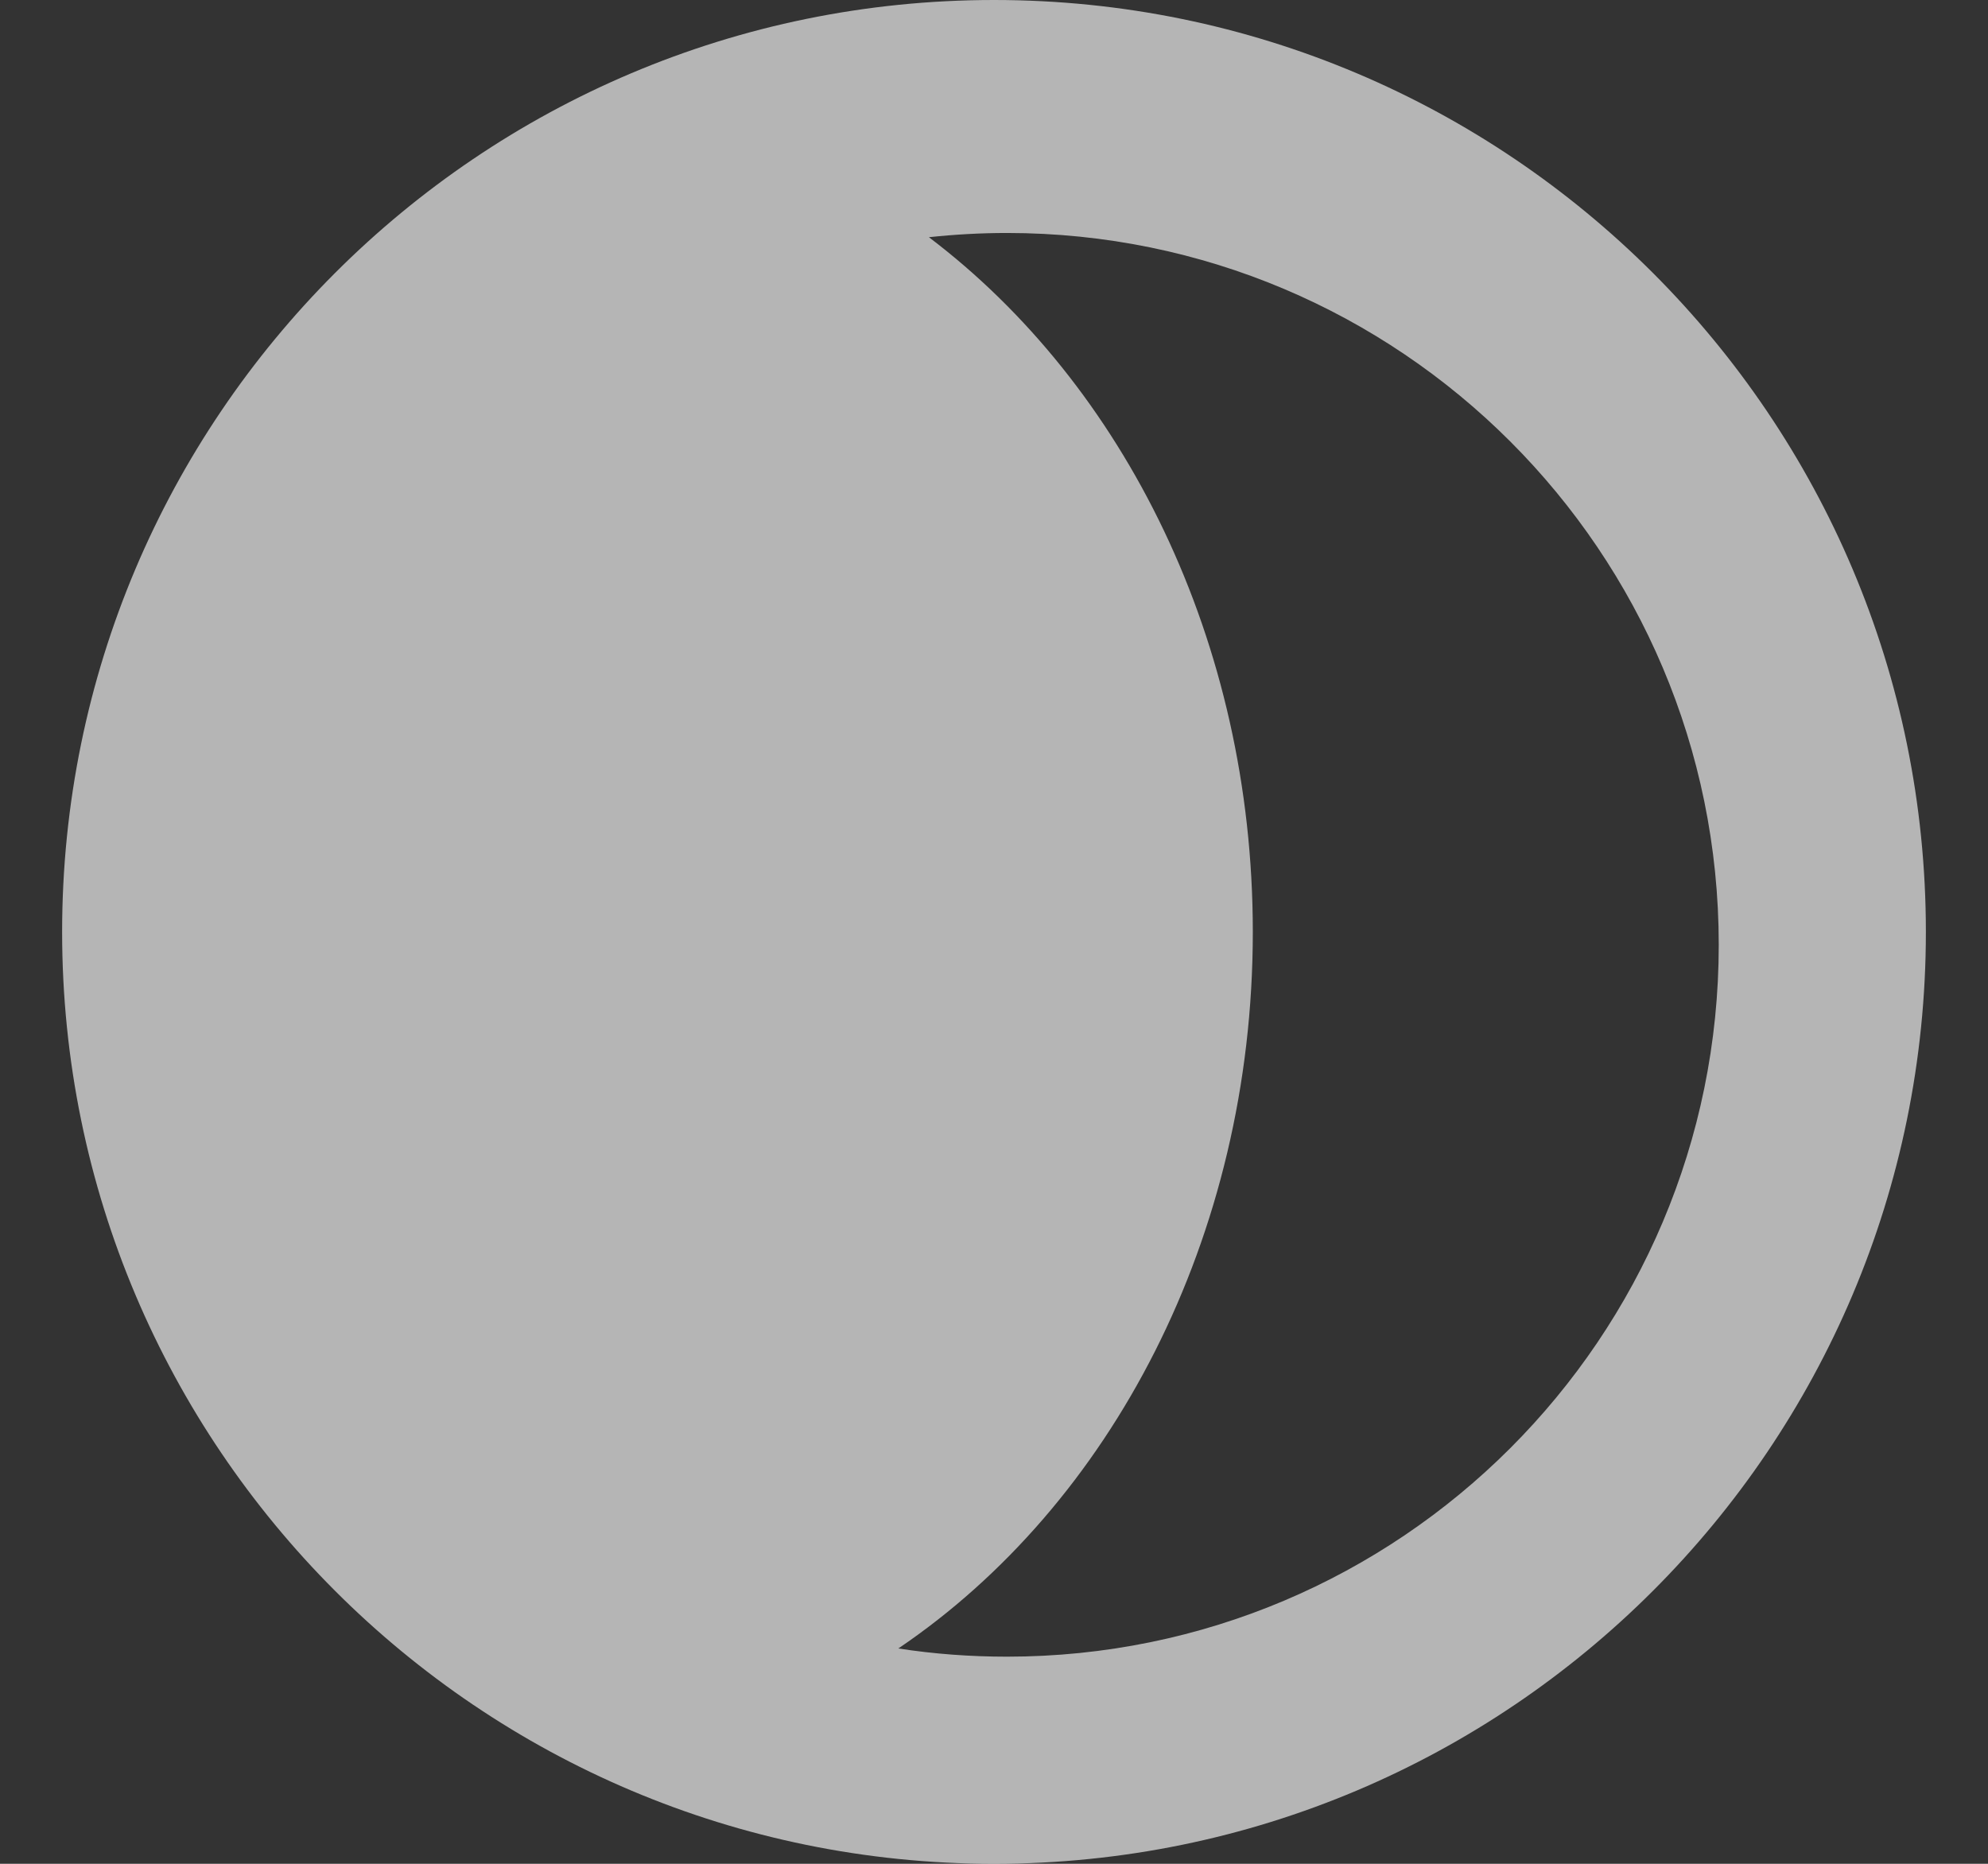 <svg width="16" height="15" viewBox="0 0 16 15" fill="none" xmlns="http://www.w3.org/2000/svg">
<rect x="0" y="0" width="16" height="15" fill="#333333" stroke="none"/>
<g clip-path="url(#clip0_16_114)">
<path fill-rule="evenodd" clip-rule="evenodd" d="M7.23 13.267C7.515 13.311 7.807 13.333 8.104 13.333C11.268 13.333 13.833 10.768 13.833 7.604C13.833 4.44 11.268 1.875 8.104 1.875C7.892 1.875 7.682 1.887 7.476 1.909C9.046 3.098 10.083 5.158 10.083 7.5C10.083 9.962 8.936 12.113 7.23 13.267ZM8 15C12.142 15 15.5 11.642 15.5 7.5C15.5 3.358 12.142 0 8 0C3.858 0 0.5 3.358 0.5 7.5C0.5 11.642 3.858 15 8 15Z" fill="white" fill-opacity="0.64"/>
</g>
<defs>
<clipPath id="clip0_16_114">
<rect width="15" height="15" fill="white" transform="translate(0.5)"/>
</clipPath>
</defs>
</svg>

